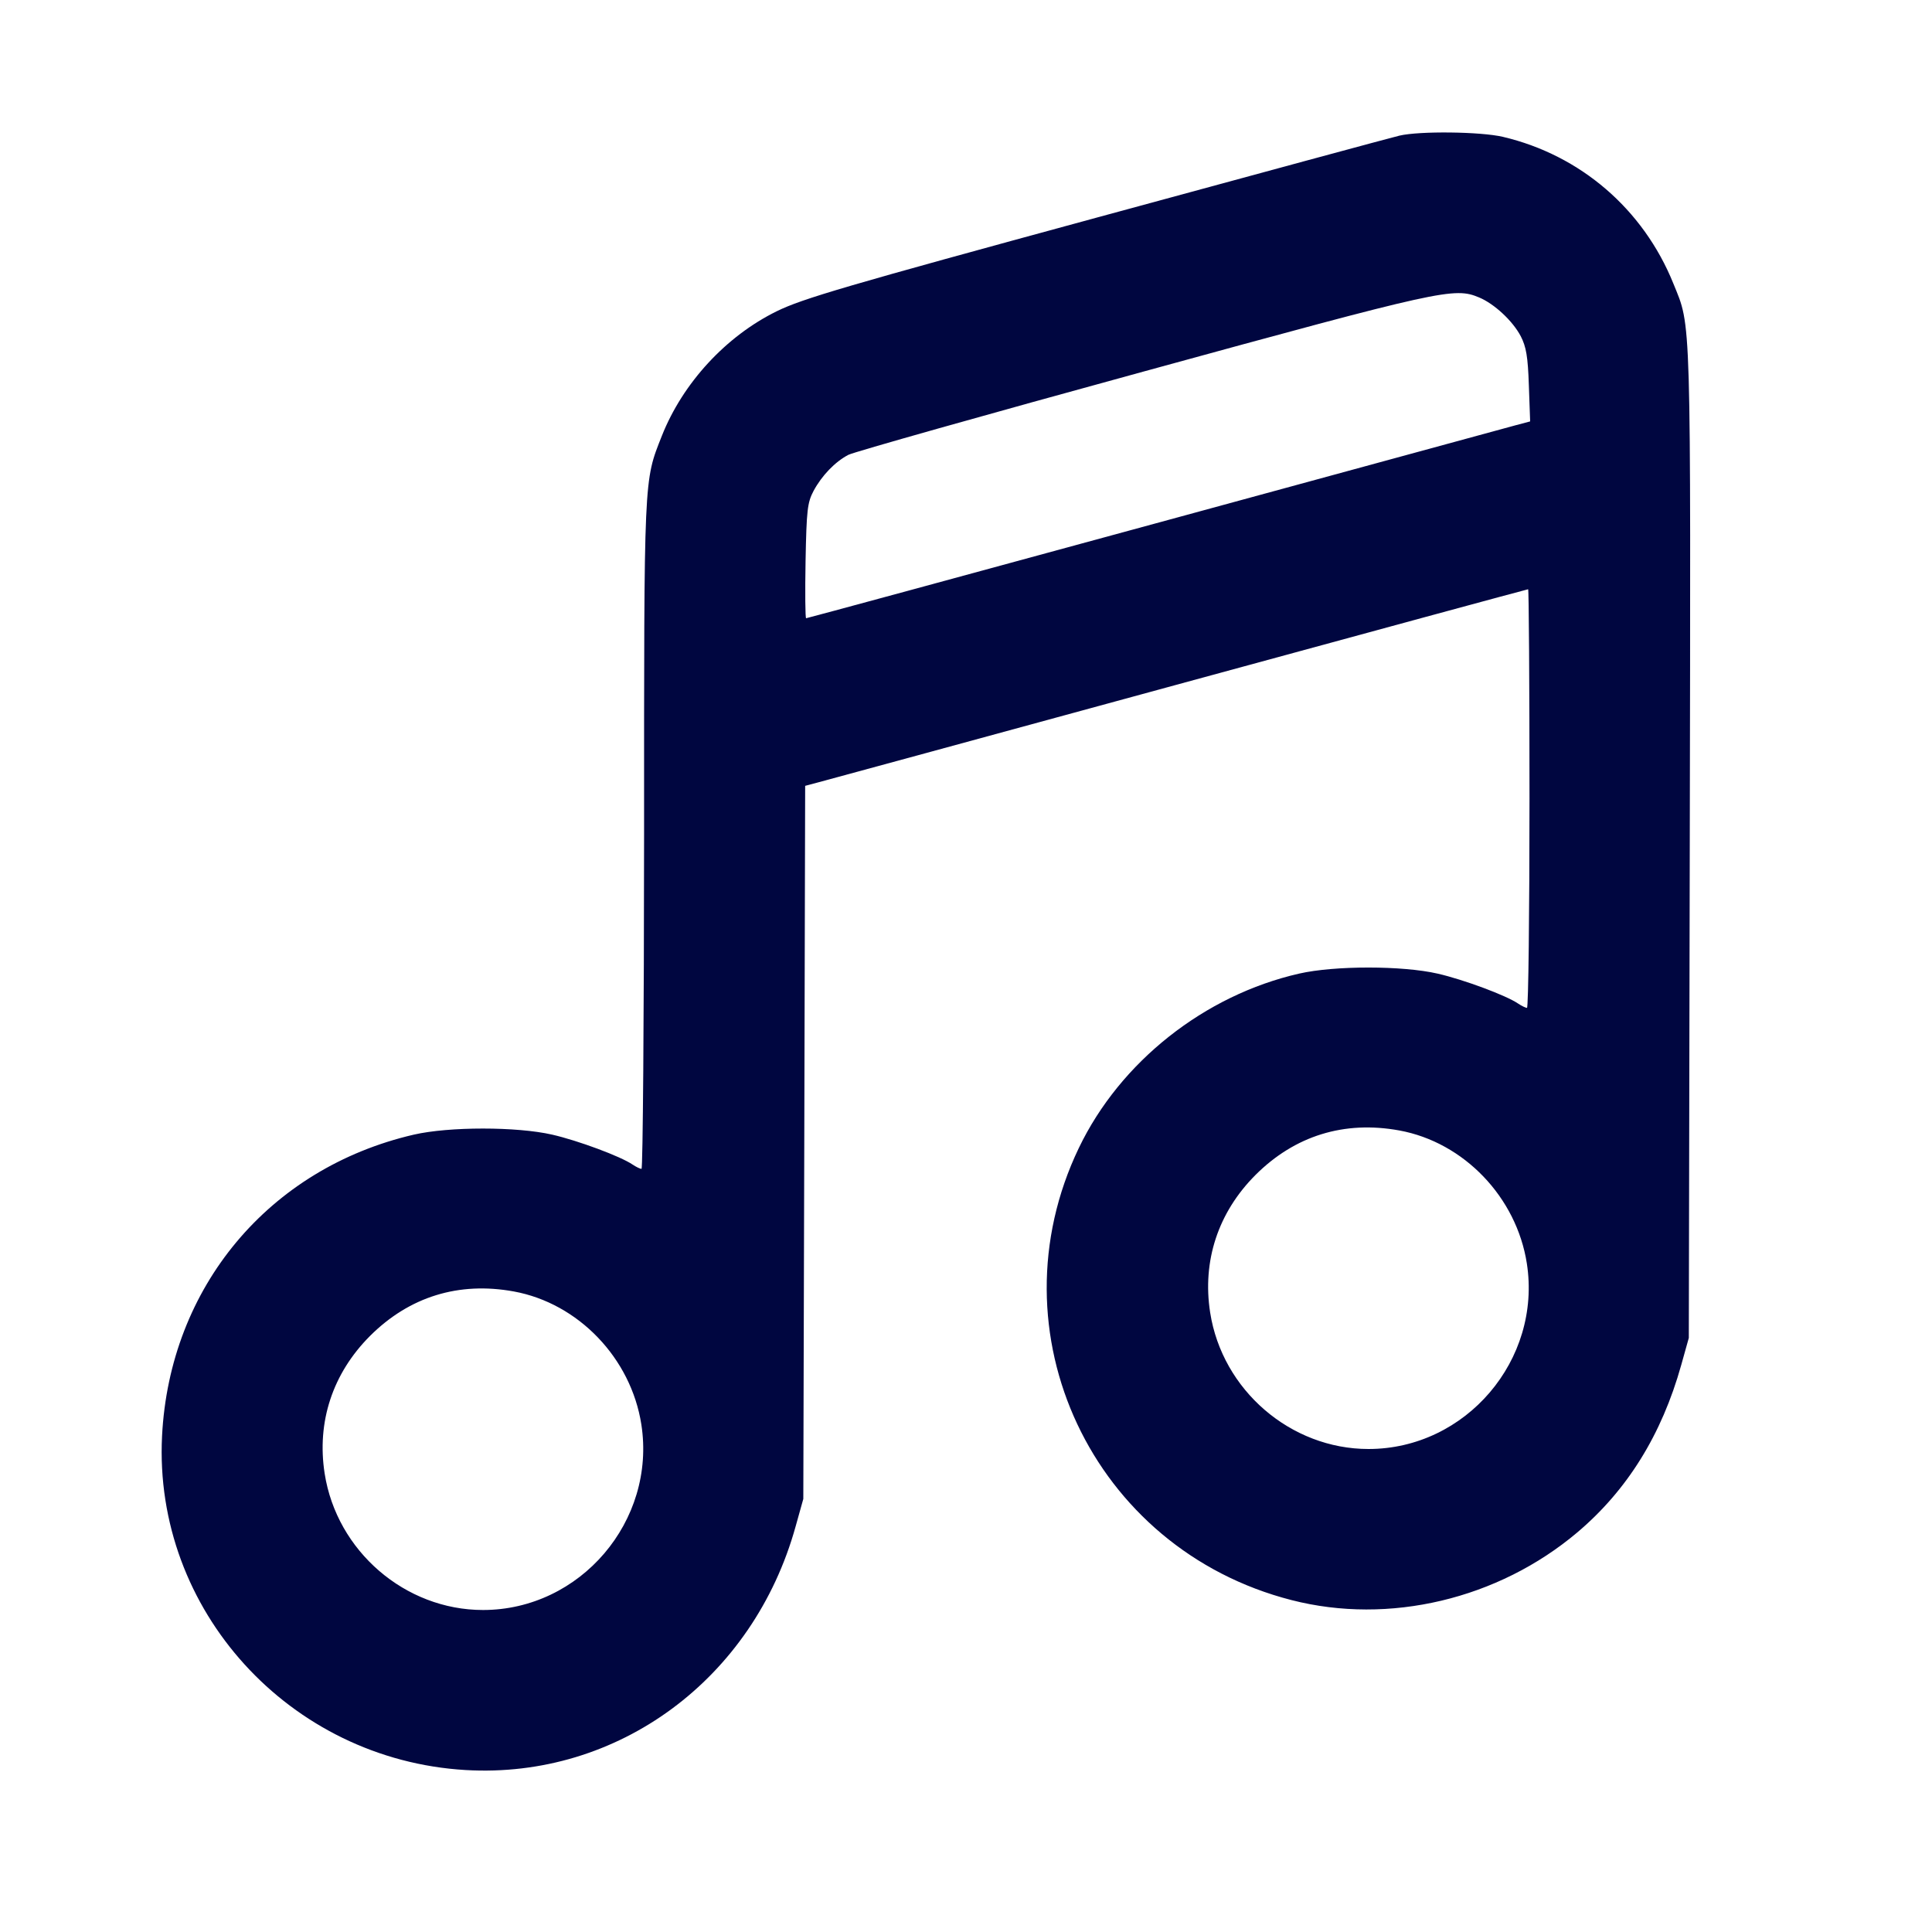 <svg xmlns="http://www.w3.org/2000/svg" width="24" height="24" fill="currentColor" class="mmi mmi-musicalnotes-twoeight-up" viewBox="0 0 24 24"><path d="M17.384 1.685 C 17.298 1.705,15.606 2.163,13.624 2.703 C 10.512 3.550,9.970 3.709,9.650 3.866 C 9.018 4.176,8.482 4.758,8.222 5.414 C 7.996 5.987,8.001 5.873,8.001 10.370 C 8.000 12.652,7.986 14.520,7.969 14.520 C 7.952 14.520,7.902 14.496,7.859 14.467 C 7.710 14.365,7.179 14.168,6.860 14.095 C 6.419 13.994,5.579 13.994,5.140 14.095 C 3.340 14.512,2.106 15.990,2.013 17.840 C 1.905 19.999,3.596 21.859,5.783 21.988 C 7.676 22.099,9.358 20.858,9.884 18.960 L 9.979 18.620 9.991 14.191 L 10.002 9.762 10.171 9.717 C 10.264 9.693,12.281 9.143,14.653 8.496 C 17.025 7.849,18.973 7.320,18.983 7.320 C 18.992 7.320,19.000 8.490,19.000 9.920 C 19.000 11.350,18.986 12.520,18.969 12.520 C 18.952 12.520,18.902 12.496,18.859 12.467 C 18.710 12.365,18.179 12.168,17.860 12.095 C 17.422 11.994,16.580 11.994,16.140 12.094 C 14.962 12.362,13.915 13.191,13.402 14.260 C 12.302 16.551,13.568 19.243,16.044 19.877 C 17.255 20.188,18.611 19.866,19.594 19.036 C 20.214 18.512,20.643 17.822,20.885 16.956 L 20.979 16.620 20.991 10.472 C 21.003 3.805,21.011 4.075,20.787 3.522 C 20.414 2.599,19.634 1.927,18.670 1.700 C 18.393 1.635,17.635 1.626,17.384 1.685 M18.374 3.695 C 18.563 3.774,18.791 3.986,18.891 4.176 C 18.959 4.308,18.980 4.429,18.992 4.787 L 19.008 5.235 18.834 5.281 C 18.738 5.307,16.719 5.857,14.347 6.504 C 11.975 7.151,10.025 7.680,10.014 7.680 C 10.003 7.680,10.000 7.361,10.007 6.970 C 10.019 6.336,10.030 6.243,10.106 6.099 C 10.209 5.907,10.374 5.736,10.539 5.650 C 10.606 5.615,12.253 5.150,14.200 4.617 C 17.921 3.597,18.065 3.566,18.374 3.695 M17.383 14.043 C 18.185 14.190,18.839 14.872,18.967 15.695 C 19.153 16.894,18.209 18.000,17.000 18.000 C 16.032 18.000,15.183 17.268,15.033 16.305 C 14.933 15.663,15.132 15.061,15.596 14.596 C 16.085 14.108,16.698 13.918,17.383 14.043 M6.383 16.043 C 7.185 16.190,7.839 16.872,7.967 17.695 C 8.153 18.894,7.209 20.000,6.000 20.000 C 5.032 20.000,4.183 19.268,4.033 18.305 C 3.933 17.663,4.132 17.061,4.596 16.596 C 5.085 16.108,5.698 15.918,6.383 16.043 " fill="#000640" stroke="none" fill-rule="evenodd"></path></svg>